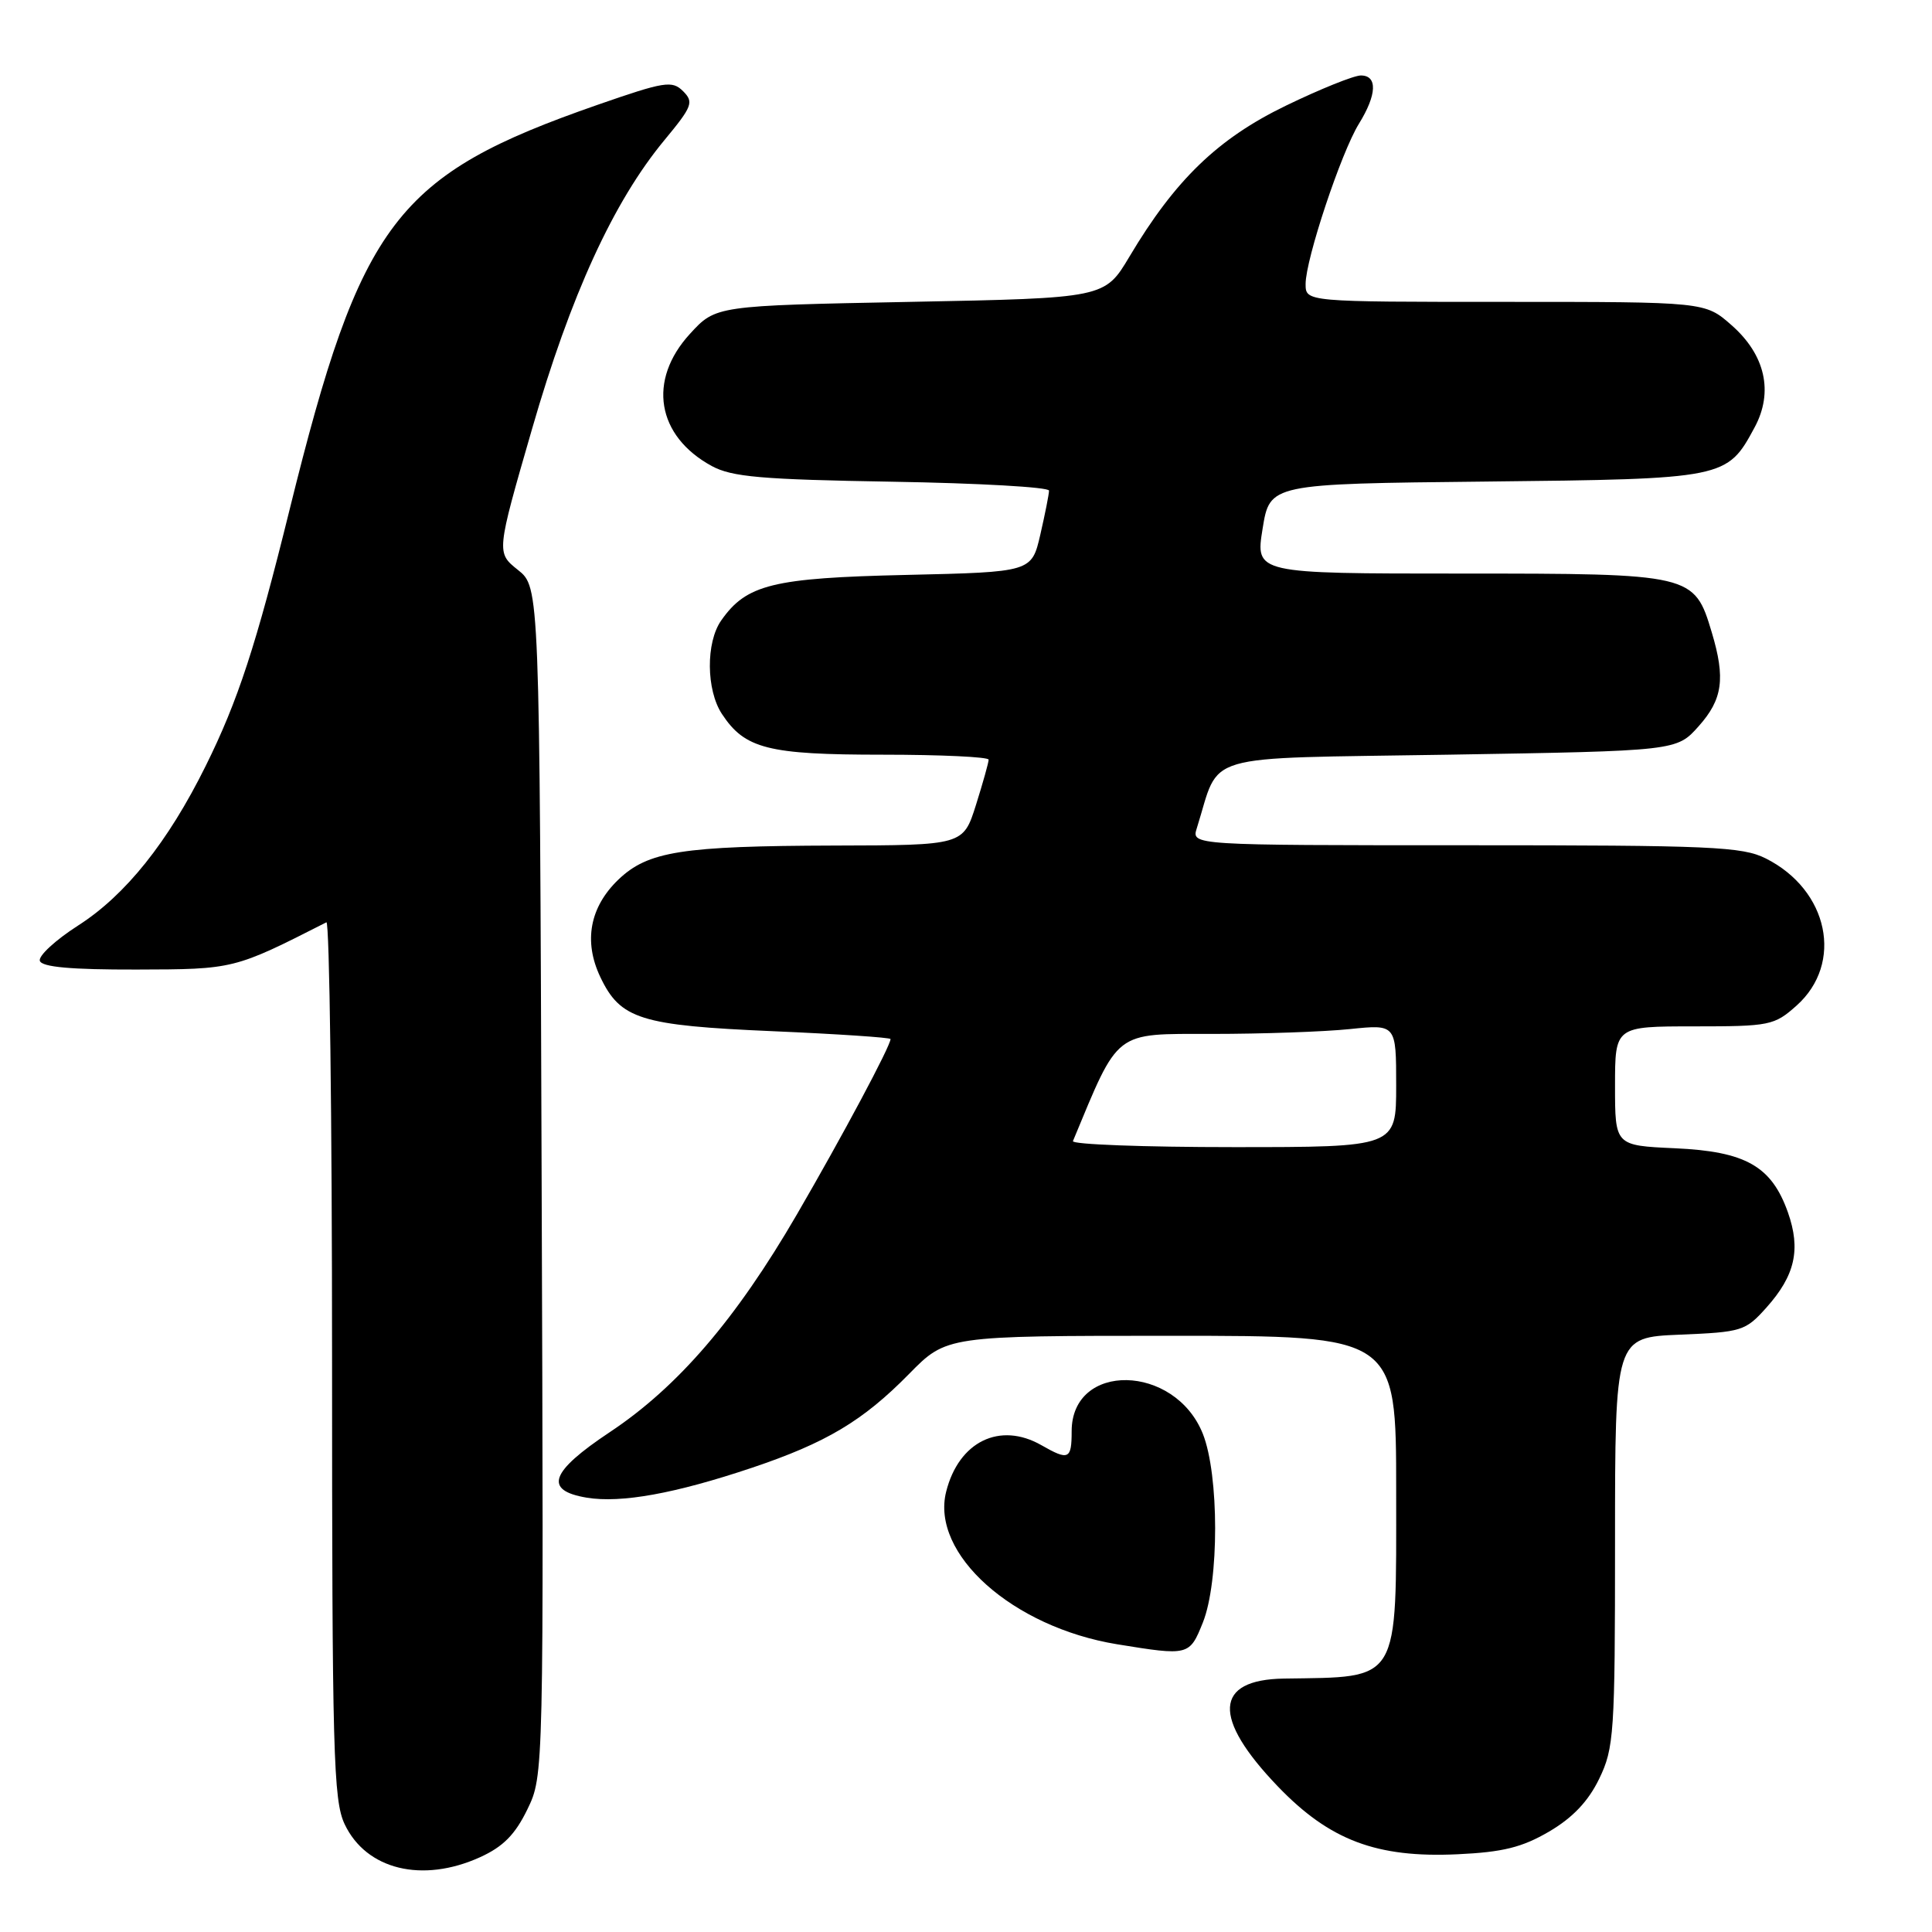 <?xml version="1.0" encoding="UTF-8" standalone="no"?>
<!DOCTYPE svg PUBLIC "-//W3C//DTD SVG 1.1//EN" "http://www.w3.org/Graphics/SVG/1.1/DTD/svg11.dtd" >
<svg xmlns="http://www.w3.org/2000/svg" xmlns:xlink="http://www.w3.org/1999/xlink" version="1.1" viewBox="0 0 256 256">
 <g >
 <path fill="currentColor"
d=" M 63.61 246.09 C 66.67 244.70 68.26 243.09 69.88 239.75 C 72.05 235.27 72.05 235.27 71.77 156.54 C 71.50 77.81 71.50 77.81 68.63 75.52 C 65.76 73.23 65.76 73.23 70.49 56.87 C 75.61 39.11 81.29 26.72 88.03 18.58 C 91.74 14.10 91.96 13.53 90.51 12.08 C 89.06 10.64 88.07 10.80 79.21 13.88 C 52.44 23.20 47.84 29.24 38.38 67.50 C 33.92 85.56 31.52 92.89 27.25 101.50 C 22.26 111.58 16.63 118.62 10.36 122.63 C 7.35 124.56 5.06 126.67 5.28 127.32 C 5.56 128.14 9.42 128.49 18.09 128.47 C 31.01 128.44 31.00 128.44 43.25 122.21 C 43.66 122.00 44.00 148.02 44.00 180.02 C 44.00 232.31 44.17 238.55 45.67 241.72 C 48.53 247.75 55.96 249.56 63.61 246.09 Z  M 205.27 242.69 C 208.39 240.86 210.46 238.68 211.90 235.70 C 213.87 231.63 214.00 229.74 214.00 204.29 C 214.00 177.21 214.00 177.21 222.58 176.85 C 230.81 176.51 231.28 176.37 234.06 173.26 C 237.86 169.01 238.64 165.56 236.91 160.65 C 234.74 154.52 231.31 152.57 221.93 152.15 C 214.00 151.79 214.00 151.79 214.00 143.89 C 214.00 136.00 214.00 136.00 224.48 136.00 C 234.51 136.00 235.10 135.88 238.05 133.25 C 244.33 127.64 242.30 117.93 233.98 113.75 C 230.86 112.18 226.76 112.00 194.18 112.00 C 157.87 112.00 157.87 112.00 158.58 109.75 C 161.79 99.58 158.45 100.55 191.93 100.00 C 222.17 99.50 222.17 99.50 225.08 96.23 C 228.26 92.67 228.65 89.90 226.82 83.80 C 224.50 76.05 224.27 76.00 193.54 76.00 C 166.34 76.00 166.34 76.00 167.30 70.06 C 168.26 64.11 168.26 64.11 196.88 63.81 C 228.63 63.47 228.84 63.42 232.49 56.64 C 235.03 51.94 233.91 47.01 229.43 43.08 C 225.93 40.00 225.93 40.00 199.47 40.00 C 173.00 40.00 173.00 40.00 173.00 37.63 C 173.00 34.36 177.71 20.20 180.07 16.39 C 182.45 12.54 182.55 10.00 180.32 10.00 C 179.40 10.00 174.93 11.80 170.39 14.00 C 161.38 18.36 155.72 23.82 149.66 34.00 C 146.38 39.50 146.38 39.50 120.61 40.00 C 94.84 40.50 94.84 40.50 91.42 44.24 C 85.78 50.39 87.00 57.77 94.31 61.75 C 96.98 63.20 100.90 63.54 118.25 63.83 C 129.66 64.02 139.00 64.55 139.00 65.01 C 139.00 65.47 138.48 68.09 137.85 70.83 C 136.70 75.80 136.70 75.80 120.10 76.18 C 102.37 76.58 98.91 77.44 95.56 82.22 C 93.52 85.13 93.57 91.41 95.65 94.59 C 98.69 99.22 101.74 100.00 116.95 100.00 C 124.68 100.00 131.00 100.30 131.00 100.66 C 131.00 101.03 130.24 103.73 129.32 106.66 C 127.63 112.00 127.63 112.00 110.57 112.04 C 90.31 112.10 85.87 112.80 81.94 116.55 C 78.15 120.19 77.30 124.73 79.54 129.45 C 82.20 135.05 84.86 135.88 102.42 136.64 C 110.99 137.01 118.00 137.48 118.00 137.68 C 118.00 138.60 111.63 150.53 105.58 160.94 C 97.51 174.83 89.82 183.77 80.81 189.76 C 72.87 195.04 72.01 197.49 77.75 198.45 C 82.30 199.20 89.44 197.91 99.63 194.49 C 109.47 191.18 114.33 188.29 120.46 182.05 C 125.42 177.00 125.42 177.00 155.21 177.00 C 185.00 177.00 185.00 177.00 185.00 197.50 C 185.00 223.26 185.64 222.18 170.13 222.42 C 160.87 222.56 160.59 227.62 169.33 236.72 C 176.18 243.85 182.41 246.20 193.12 245.70 C 199.14 245.42 201.68 244.79 205.27 242.69 Z  M 159.39 214.98 C 161.56 209.55 161.55 195.43 159.38 189.98 C 155.66 180.69 142.00 180.43 142.00 189.65 C 142.00 193.38 141.60 193.56 138.00 191.50 C 132.49 188.35 127.04 191.01 125.37 197.66 C 123.30 205.90 134.17 215.60 148.00 217.87 C 157.52 219.42 157.62 219.40 159.39 214.98 Z  M 142.17 151.20 C 148.33 136.38 147.52 137.00 160.58 137.00 C 167.25 137.00 175.47 136.71 178.85 136.36 C 185.00 135.72 185.00 135.72 185.00 143.86 C 185.00 152.00 185.00 152.00 163.42 152.00 C 151.55 152.00 141.98 151.64 142.17 151.20 Z "/>
</g>
</svg>